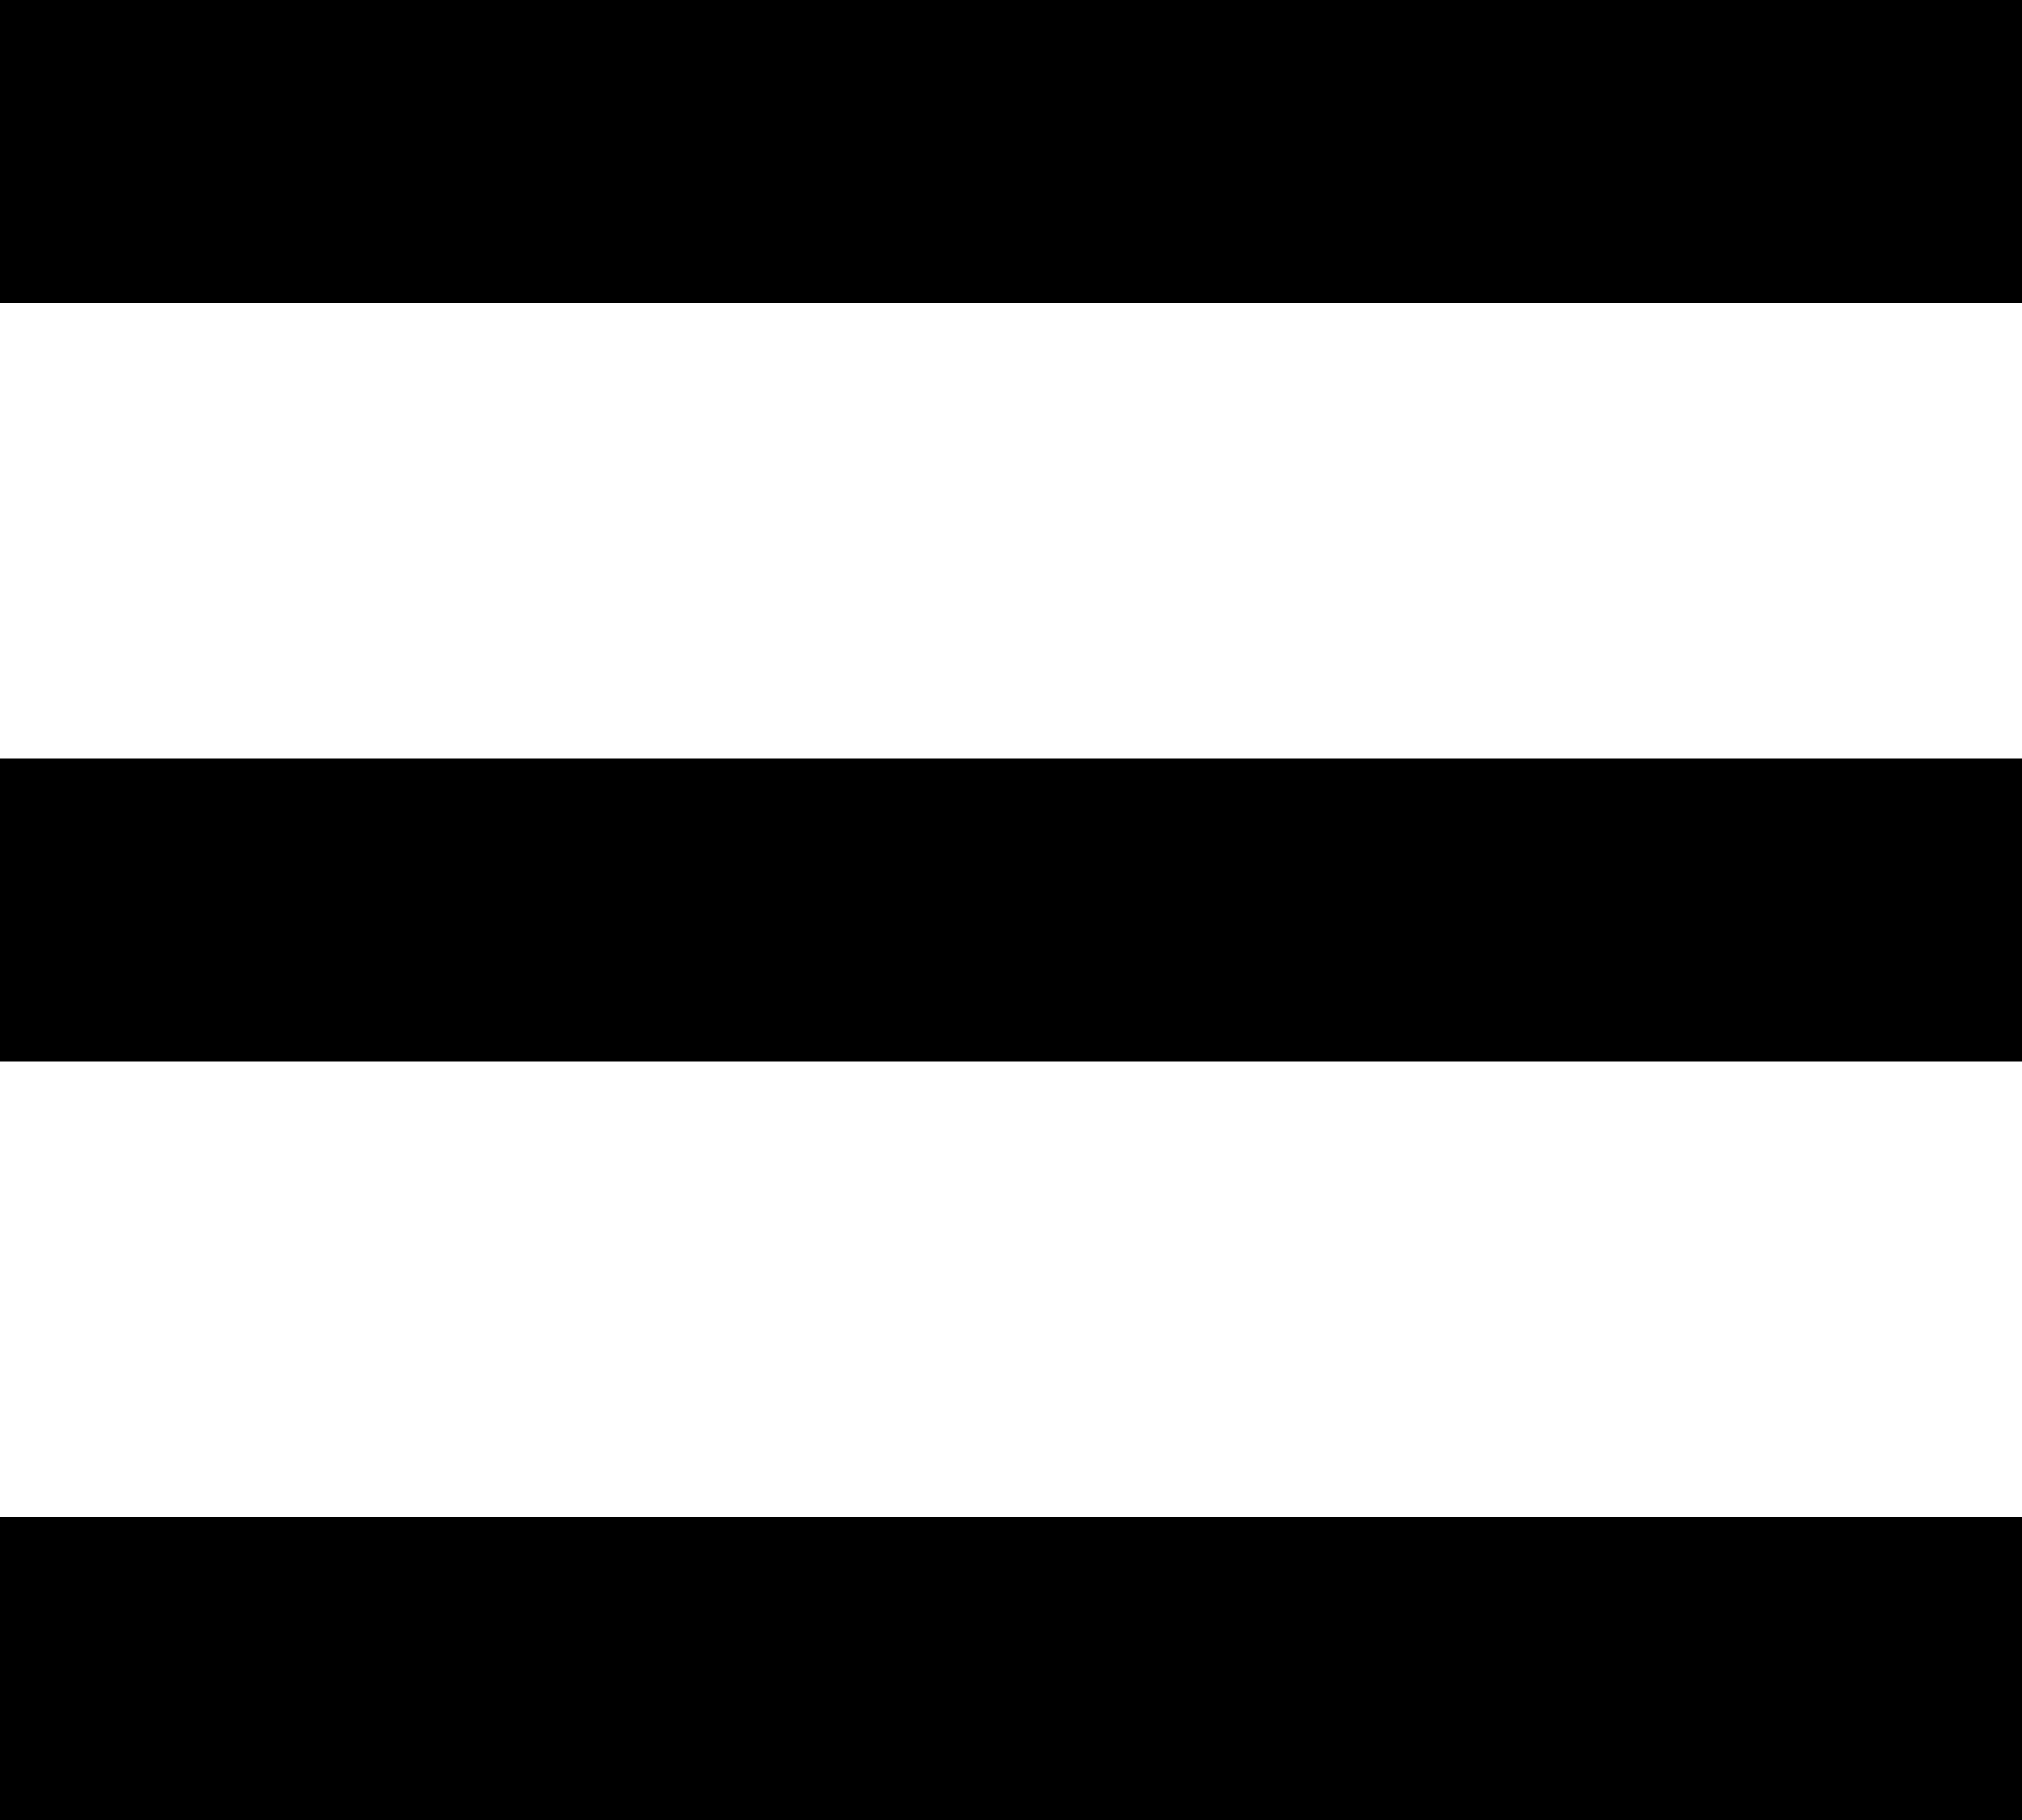 <?xml version="1.0" encoding="UTF-8" ?>
<svg xmlns="http://www.w3.org/2000/svg" version="1.1" width="40" height="36">
	<line x1="0" y1="3" x2="40" y2="3" stroke="black" stroke-width="6" />
	<line x1="0" y1="18" x2="40" y2="18" stroke="black" stroke-width="6" />
	<line x1="0" y1="33" x2="40" y2="33" stroke="black" stroke-width="6" />
</svg>
